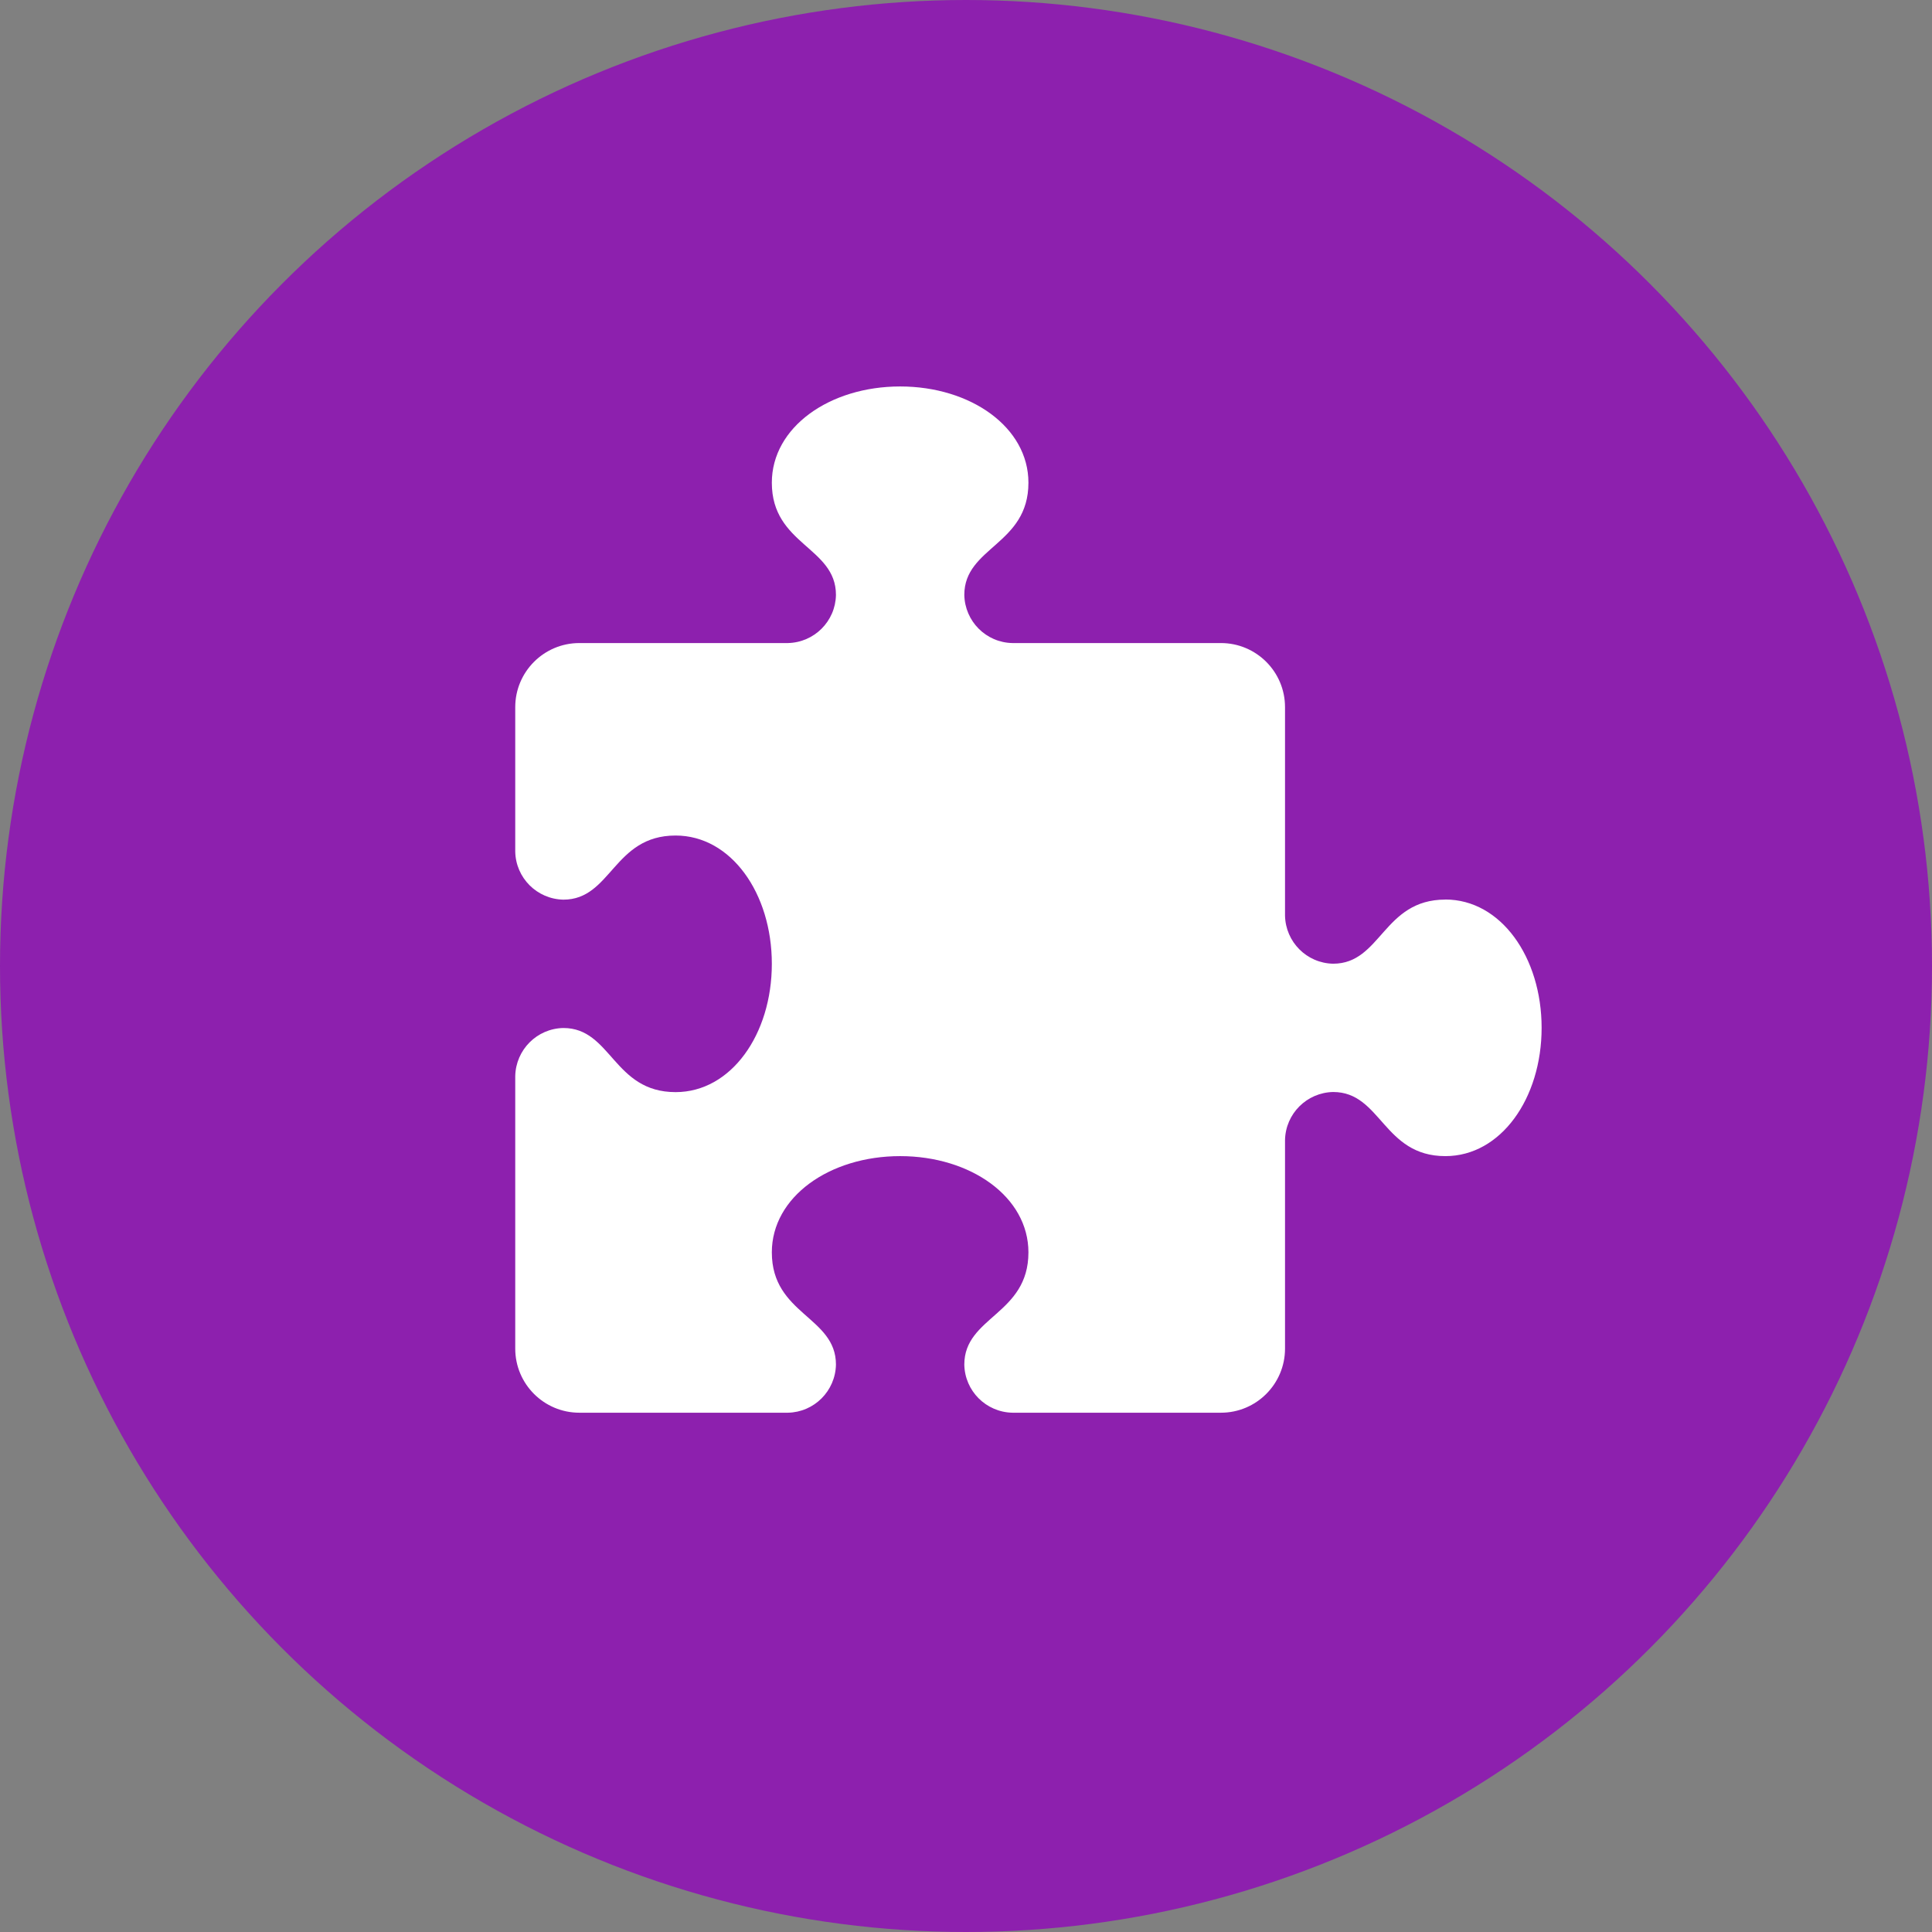 <!-- This Source Code Form is subject to the terms of the Mozilla Public
   - License, v. 2.0. If a copy of the MPL was not distributed with this
   - file, You can obtain one at http://mozilla.org/MPL/2.0/. -->
<svg xmlns="http://www.w3.org/2000/svg" width="32" height="32">
  <rect width="100%" height="100%" fill="#808080" stroke="none"/>
  <circle cx="16" cy="16" r="16" fill="#8D20AE"/>
  <path fill="#fff" d="M23.94 14.9c-1.032 0-1.062 1.062-1.859 1.062-.437-.008-.788-.36-.797-.797V11.713c0-.587-.476-1.062-1.062-1.062h-3.453c-.437-.008-.788-.36-.797-.797 0-.797 1.062-.828 1.062-1.859 0-.919-.956-1.594-2.125-1.594s-2.125.675-2.125 1.594c0 1.032 1.062 1.062 1.062 1.859-.008.437-.36.788-.797.797H9.596c-.587 0-1.062.476-1.062 1.062v2.391c.008.437.36.788.797.797.797 0 .828-1.062 1.859-1.062.919 0 1.594.956 1.594 2.125s-.675 2.125-1.594 2.125c-1.032 0-1.062-1.062-1.859-1.062-.437.008-.788.36-.797.797V22.337c0 .587.476 1.062 1.062 1.062h3.453c.437-.008.788-.36.797-.797 0-.797-1.062-.828-1.062-1.859 0-.919.956-1.594 2.125-1.594s2.125.675 2.125 1.594c0 1.032-1.062 1.062-1.062 1.859.008.437.36.788.797.797h3.453c.587 0 1.062-.476 1.062-1.062v-3.453c.008-.437.36-.788.797-.797.797 0 .828 1.062 1.859 1.062.919 0 1.594-.956 1.594-2.125s-.675-2.125-1.594-2.125z"/>
</svg>
